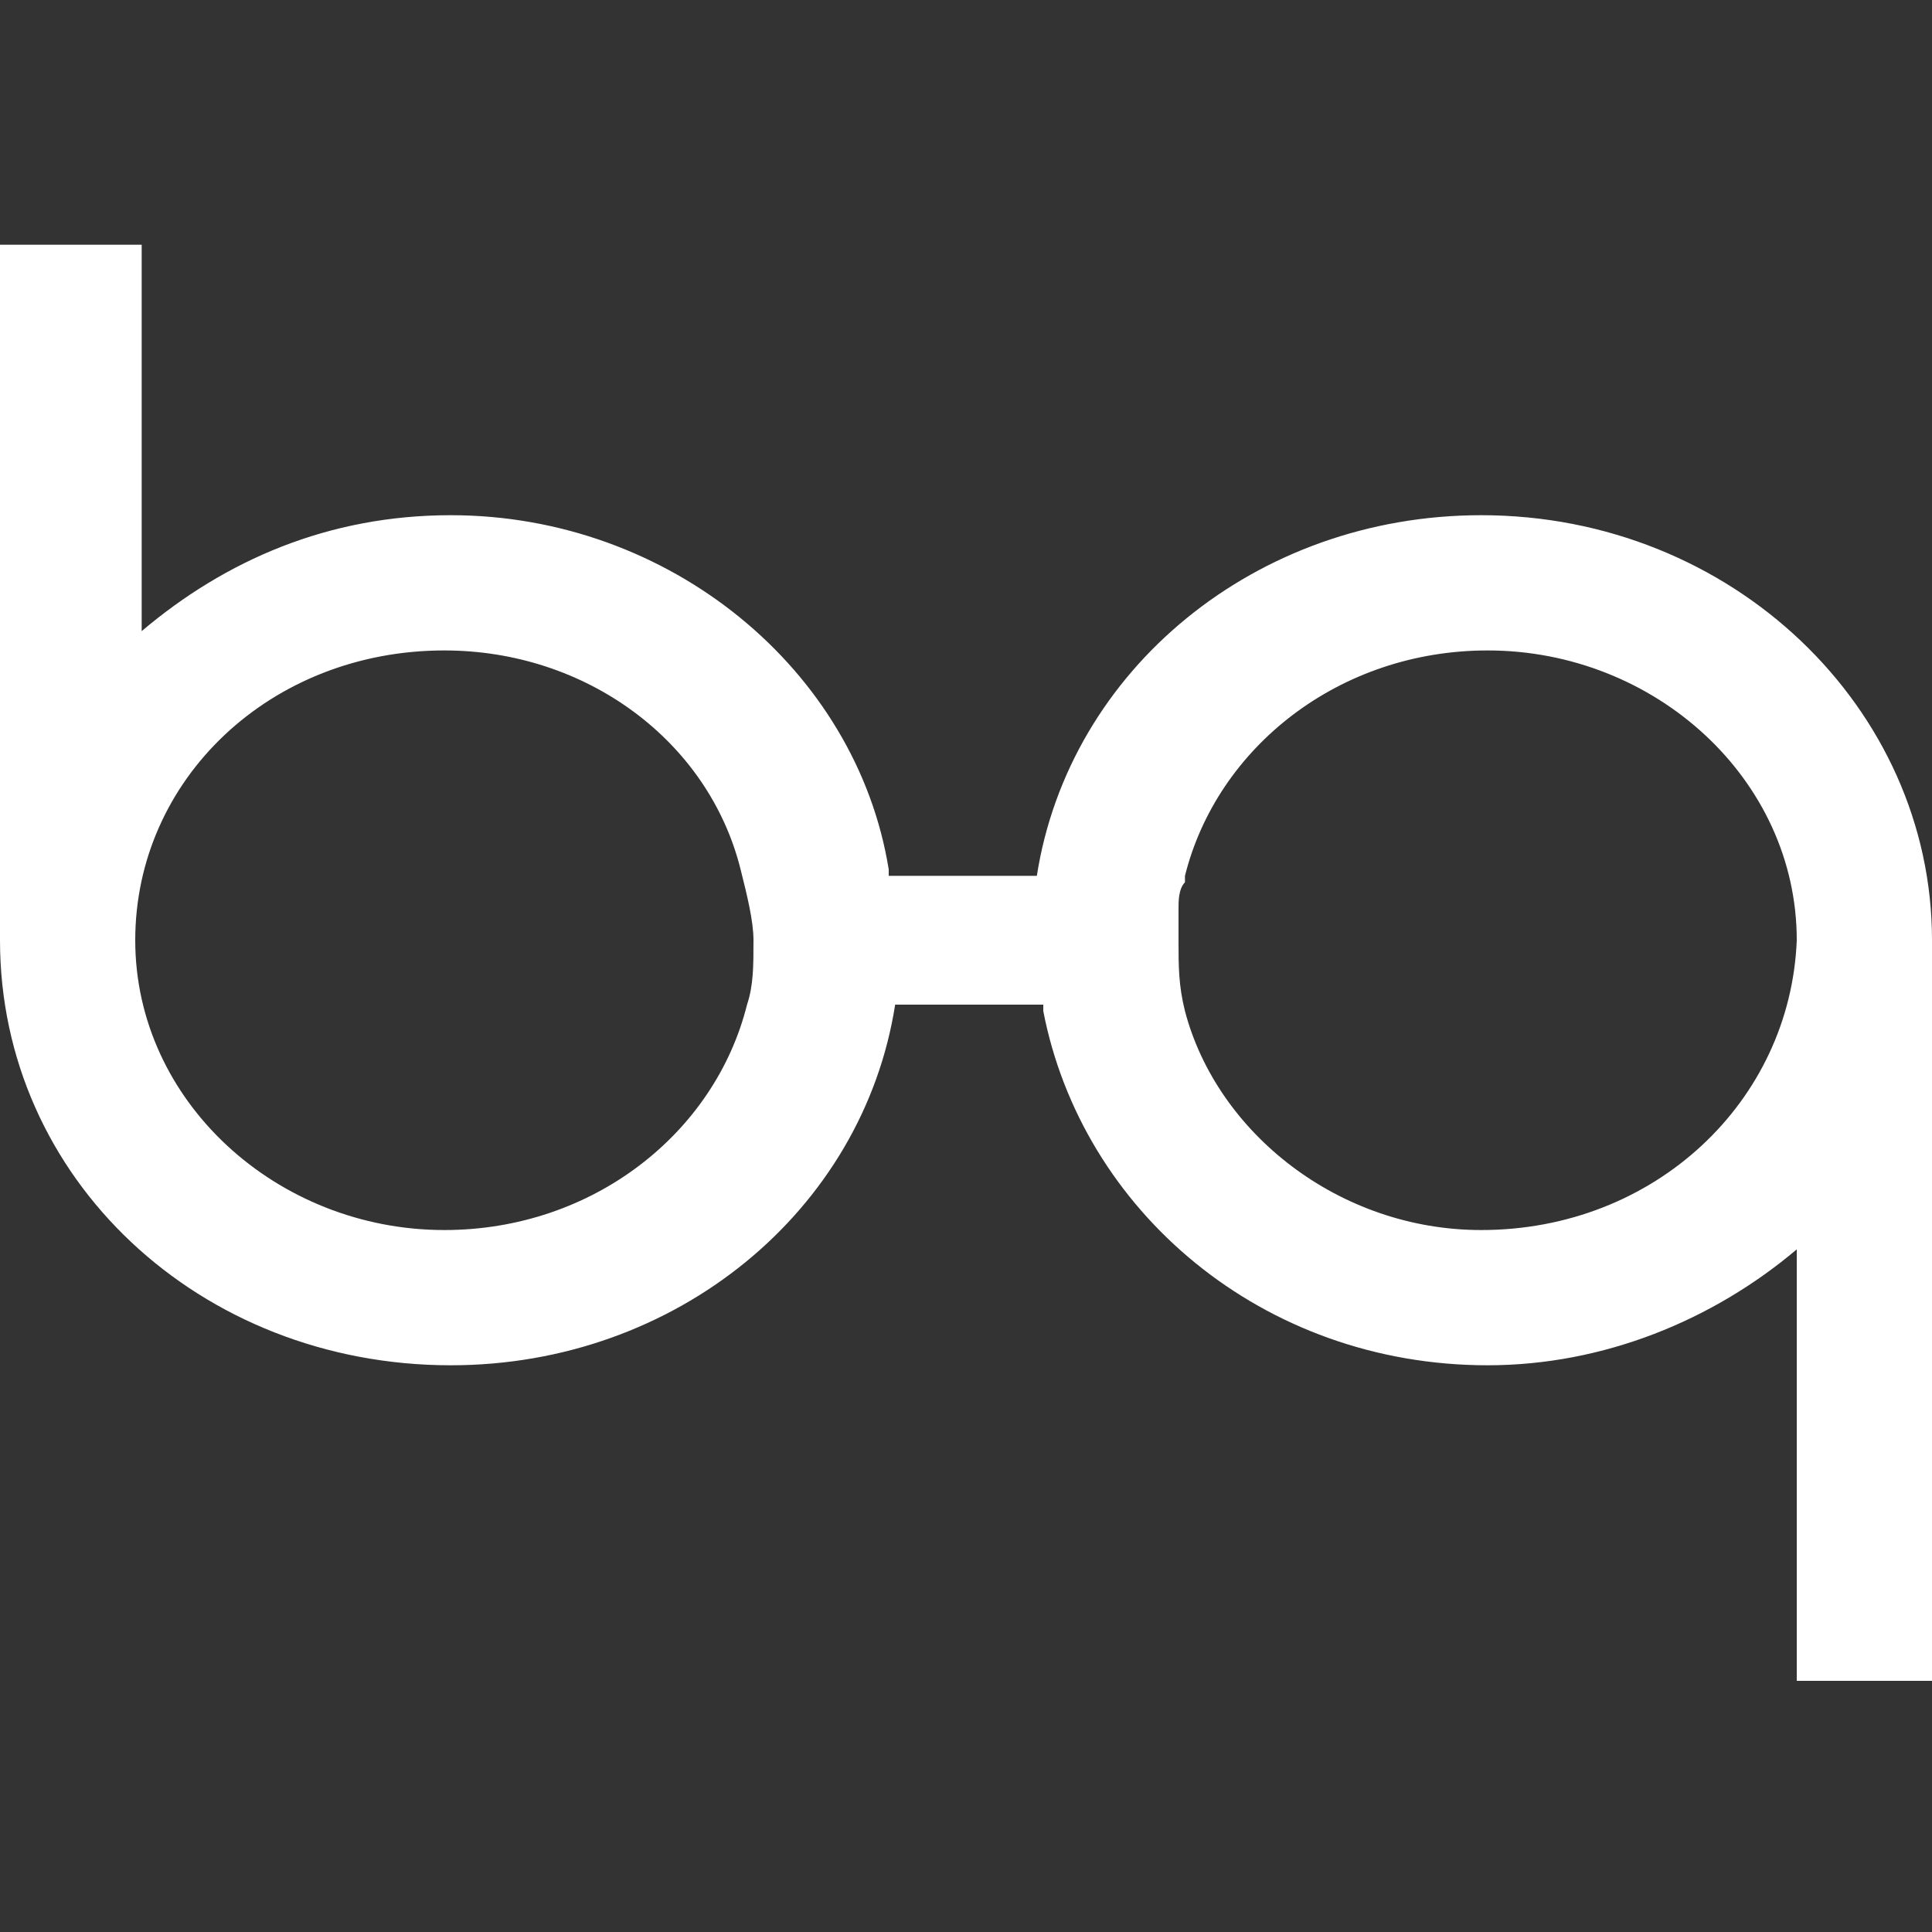 <?xml version="1.0" encoding="utf-8"?>
<!-- Generator: Adobe Illustrator 18.1.1, SVG Export Plug-In . SVG Version: 6.00 Build 0)  -->
<!DOCTYPE svg PUBLIC "-//W3C//DTD SVG 1.1//EN" "http://www.w3.org/Graphics/SVG/1.1/DTD/svg11.dtd">
<svg version="1.1" id="Layer_2" xmlns="http://www.w3.org/2000/svg" xmlns:xlink="http://www.w3.org/1999/xlink" x="0px" y="0px"
	 viewBox="0 0 30 30" enable-background="new 0 0 30 30" xml:space="preserve">
<rect x="0" y="0" width="30" height="30" fill="#333333" stroke="none"/>
<g>
	<path fill="#FFFFFF" d="M23,8c-3.5,0-6.4,2.4-6.9,5.6h-2.3c0,0,0,0,0-0.1C13.3,10.4,10.4,8,7,8C5.1,8,3.5,8.7,2.2,9.8v-6H0v10.8v0
		c0,3.7,3.1,6.6,7,6.6c3.5,0,6.4-2.4,6.9-5.6h2.3c0,0,0,0,0,0.1c0.6,3.1,3.4,5.5,6.9,5.5c1.8,0,3.5-0.7,4.8-1.8v6.7H30V14.7
		c0,0,0,0,0-0.1C30,11,26.9,8,23,8z M11.6,15.6c-0.5,2-2.4,3.5-4.7,3.5c-2.6,0-4.8-2-4.8-4.5c0-2.5,2.1-4.5,4.8-4.5
		c2.2,0,4.1,1.4,4.6,3.4c0.1,0.4,0.2,0.8,0.2,1.1C11.7,15,11.7,15.3,11.6,15.6z M23,19.1c-2.2,0-4.1-1.5-4.6-3.4
		c-0.1-0.4-0.1-0.7-0.1-1.1c0-0.2,0-0.3,0-0.4c0,0,0,0,0-0.1c0-0.1,0-0.3,0.1-0.4c0,0,0-0.1,0-0.1c0.5-2,2.4-3.5,4.7-3.5
		c2.6,0,4.8,2,4.8,4.5C27.8,17.1,25.7,19.1,23,19.1z"/>
</g>
</svg>
